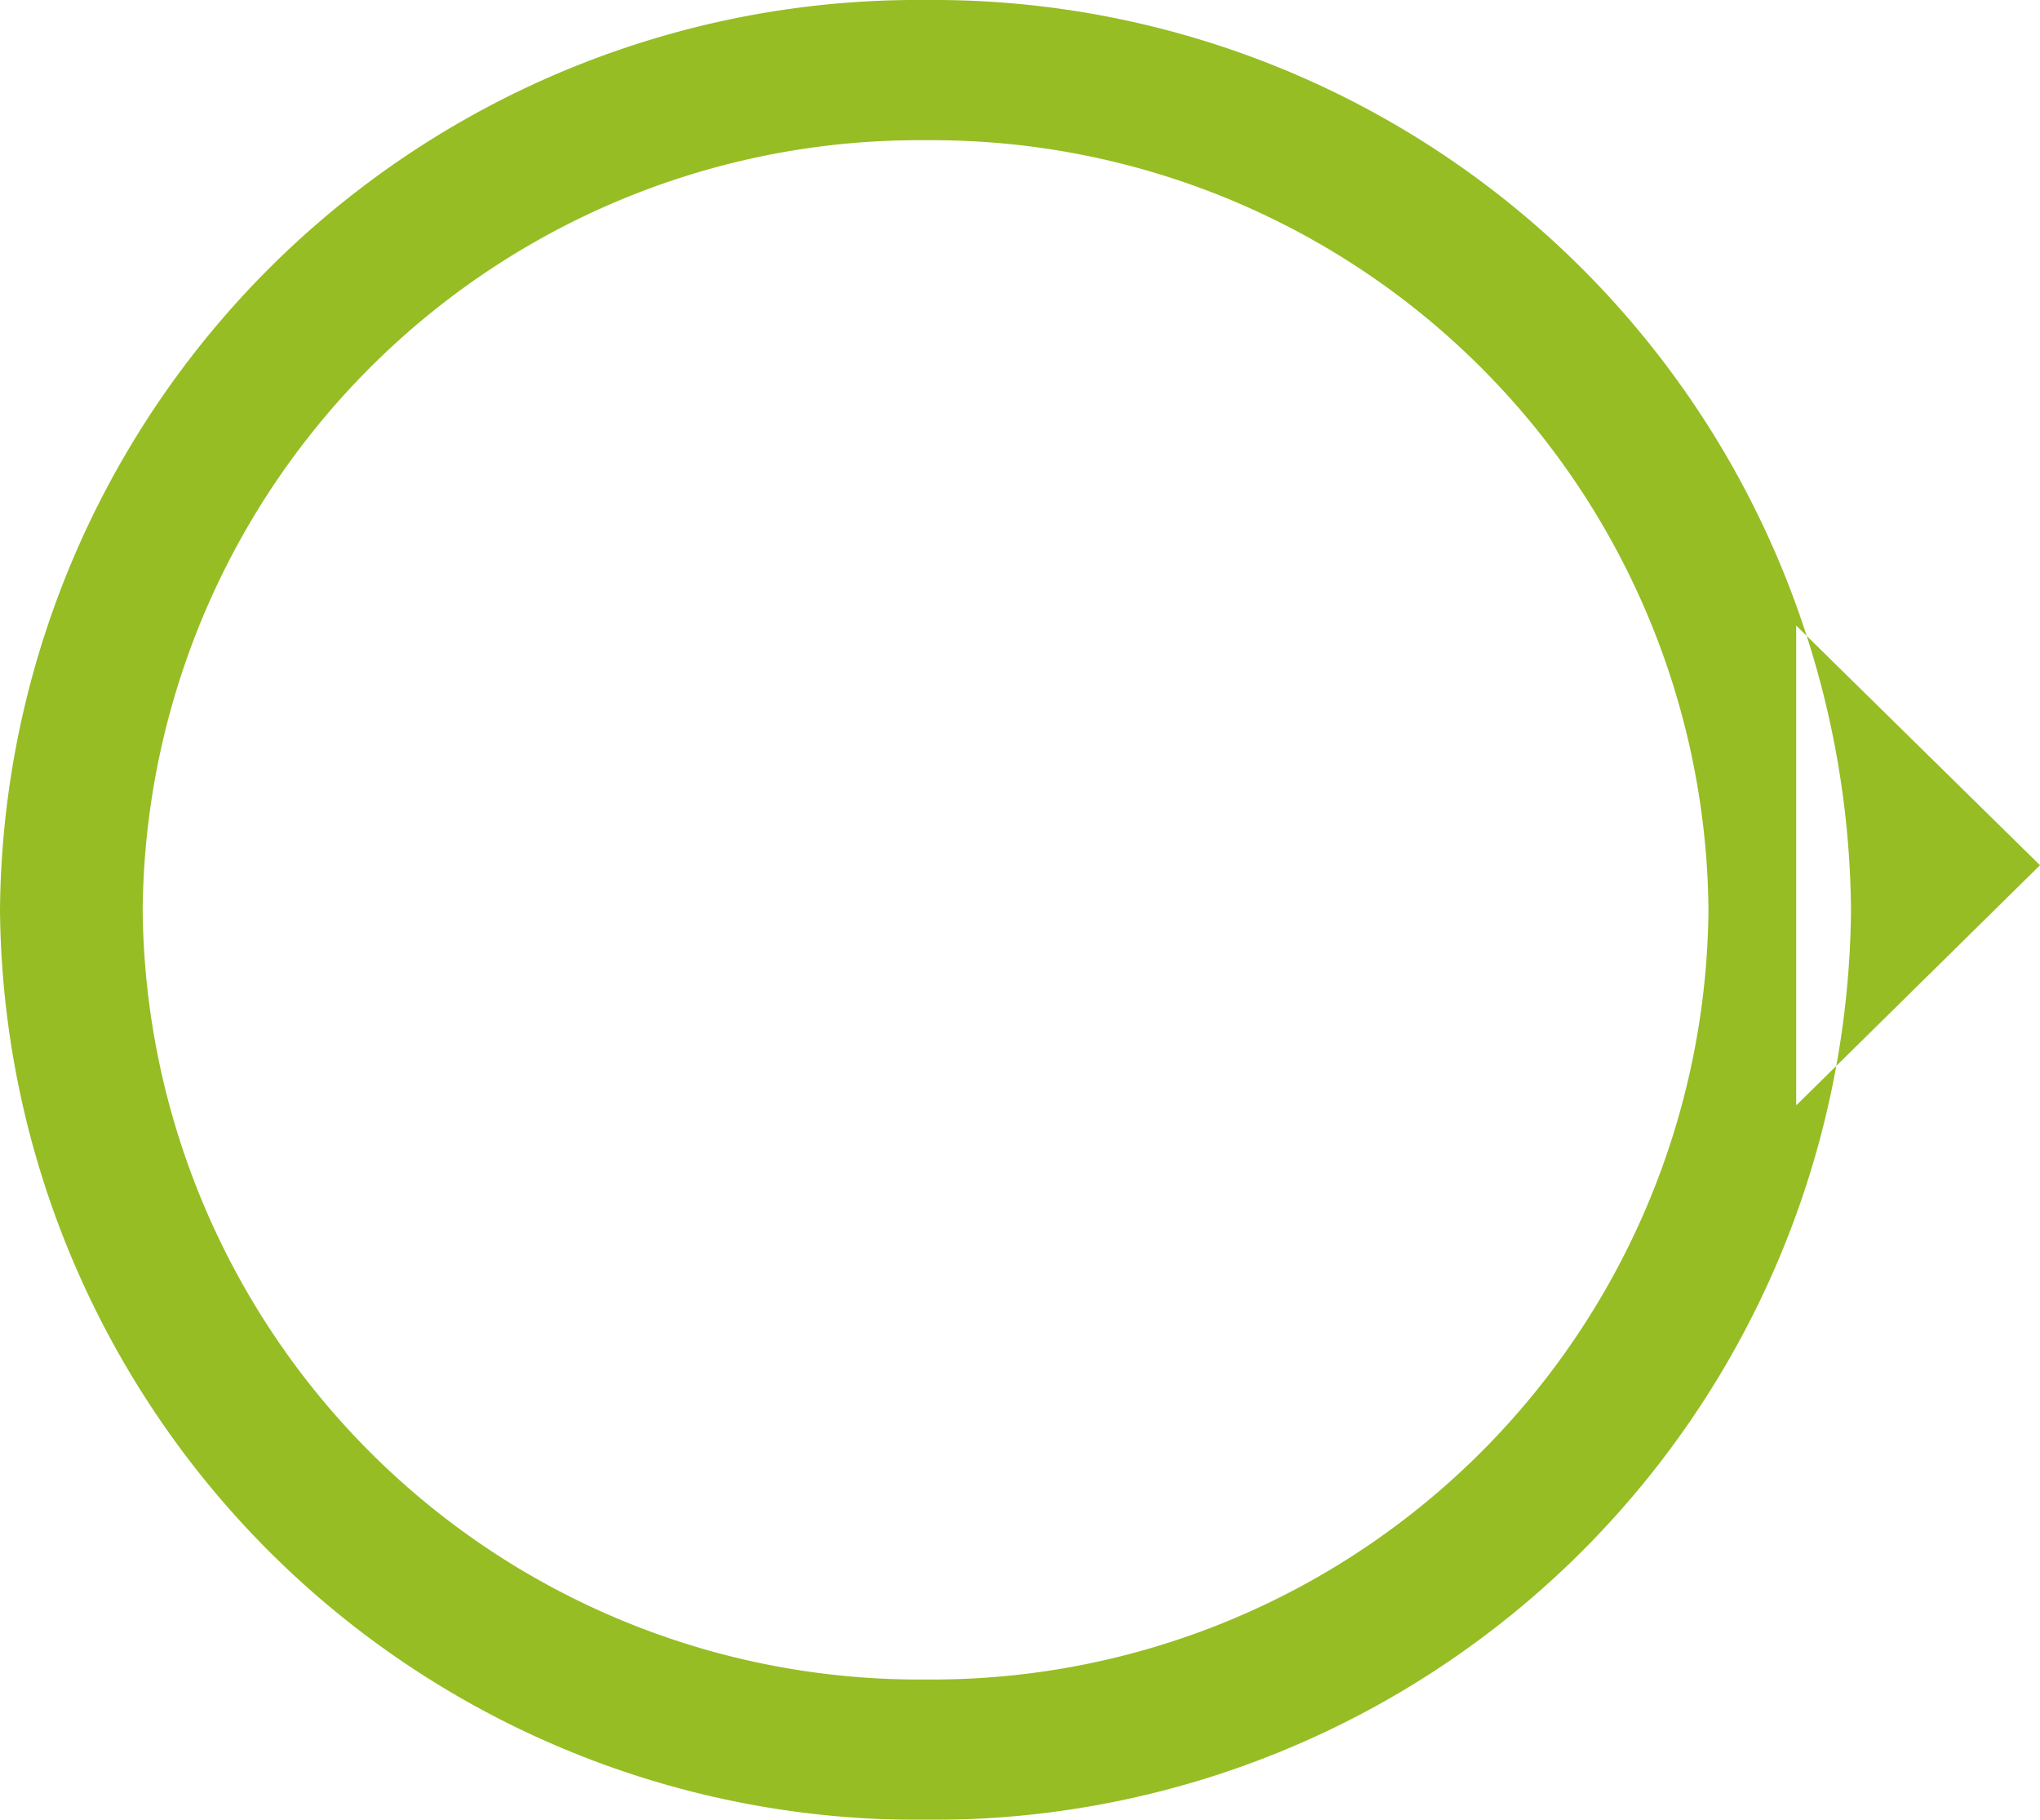 <svg xmlns="http://www.w3.org/2000/svg" xmlns:xlink="http://www.w3.org/1999/xlink" width="37" height="33" viewBox="0 0 37 33">
<defs>
    <style>
      .cls-1 {
        fill: #96bd24;
        fill-rule: evenodd;
        filter: url(#filter);
      }
    </style>
    <filter id="filter" x="0" y="0" width="37" height="33" filterUnits="userSpaceOnUse">
      <feFlood result="flood" flood-color="#a5987a"/>
      <feComposite result="composite" operator="in" in2="SourceGraphic"/>
      <feBlend result="blend" in2="SourceGraphic"/>
    </filter>
  </defs>
  <path id="形状_11_拷貝_2" data-name="形状 11 拷貝 2" class="cls-1" d="M33.572,16.5A16.643,16.643,0,0,0,16.787,0,16.643,16.643,0,0,0,0,16.5,16.643,16.643,0,0,0,16.787,33,16.643,16.643,0,0,0,33.572,16.5ZM16.788,30.456A14.08,14.08,0,0,1,2.588,16.5a14.08,14.08,0,0,1,14.2-13.957A14.08,14.08,0,0,1,30.987,16.5,14.08,14.08,0,0,1,16.788,30.456Zm15.8-10.42L37,15.69l-4.422-4.346v8.692Z"/>
</svg>
